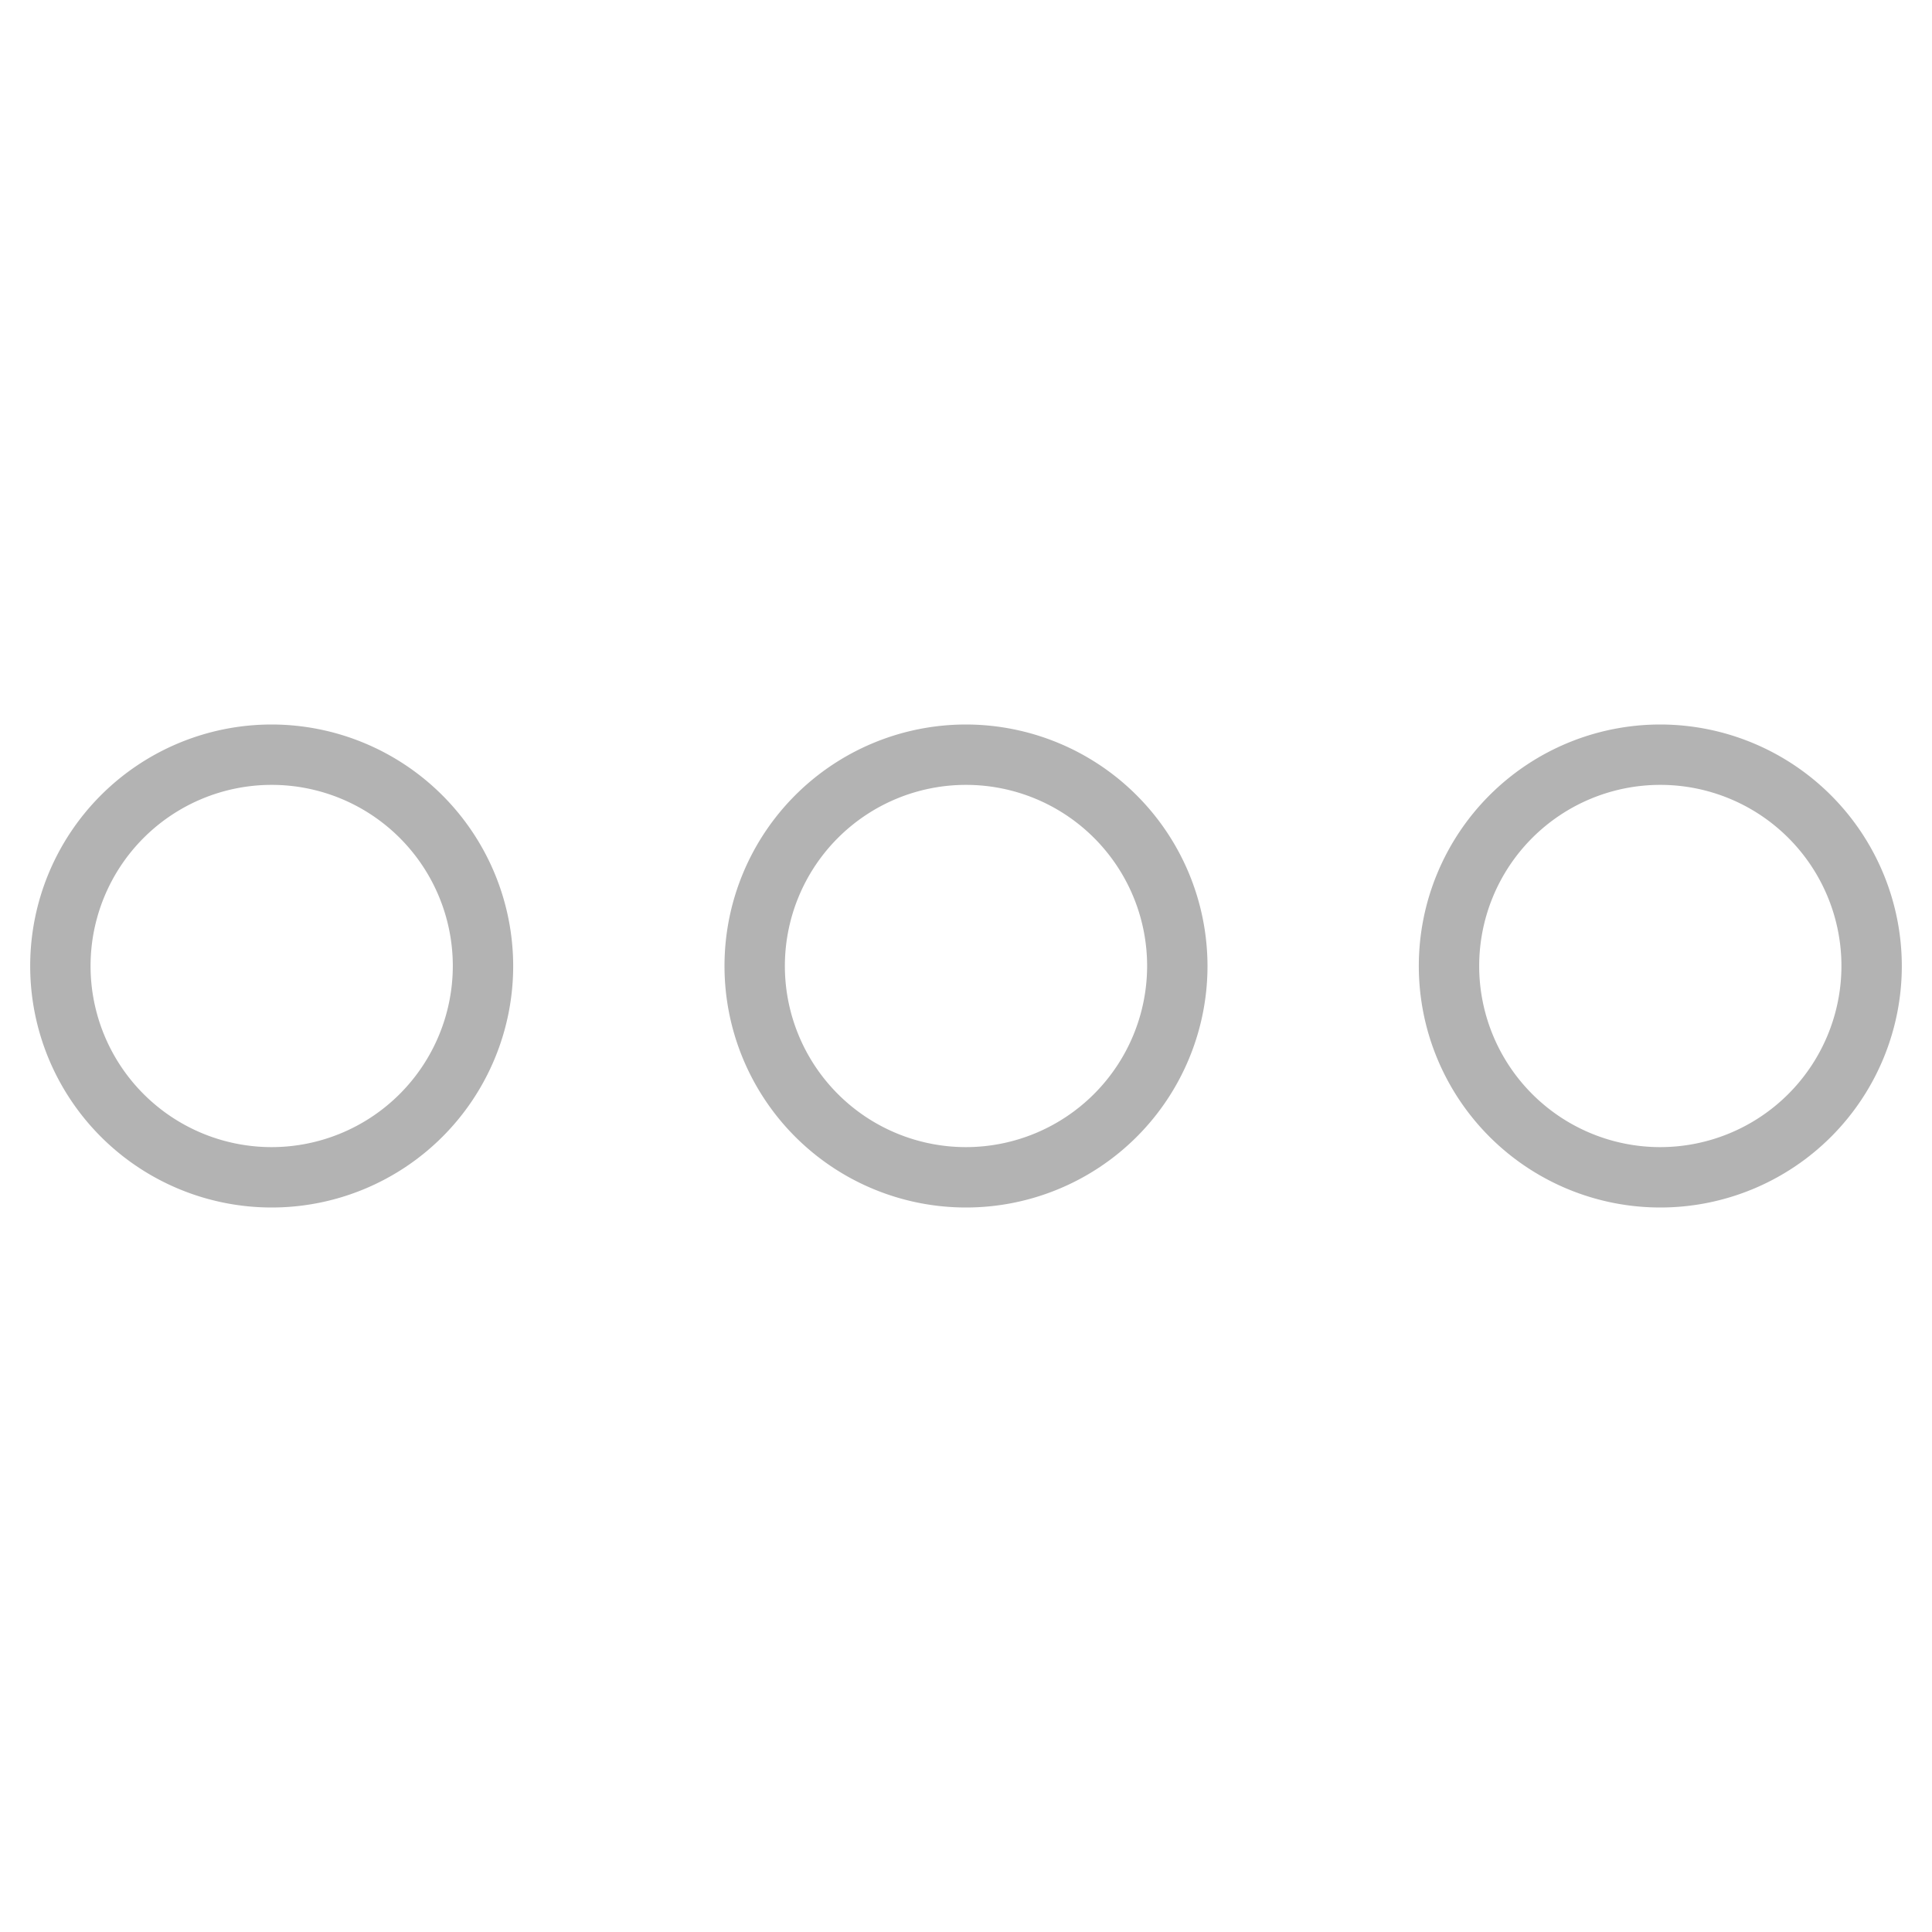 <svg height="512" viewBox="0 0 512 512" width="512" xmlns="http://www.w3.org/2000/svg">
    <g id="More">
        <path fill="#b3b3b3" d="m256 192a64 64 0 1 0 64 64 64.072 64.072 0 0 0 -64-64zm0 112a48 48 0 1 1 48-48 48.055 48.055 0 0 1 -48 48z" />
        <path fill="#b3b3b3" d="m72 192a64 64 0 1 0 64 64 64.072 64.072 0 0 0 -64-64zm0 112a48 48 0 1 1 48-48 48.055 48.055 0 0 1 -48 48z" />
        <path fill="#b3b3b3" d="m440 192a64 64 0 1 0 64 64 64.072 64.072 0 0 0 -64-64zm0 112a48 48 0 1 1 48-48 48.055 48.055 0 0 1 -48 48z" />
    </g>
</svg>